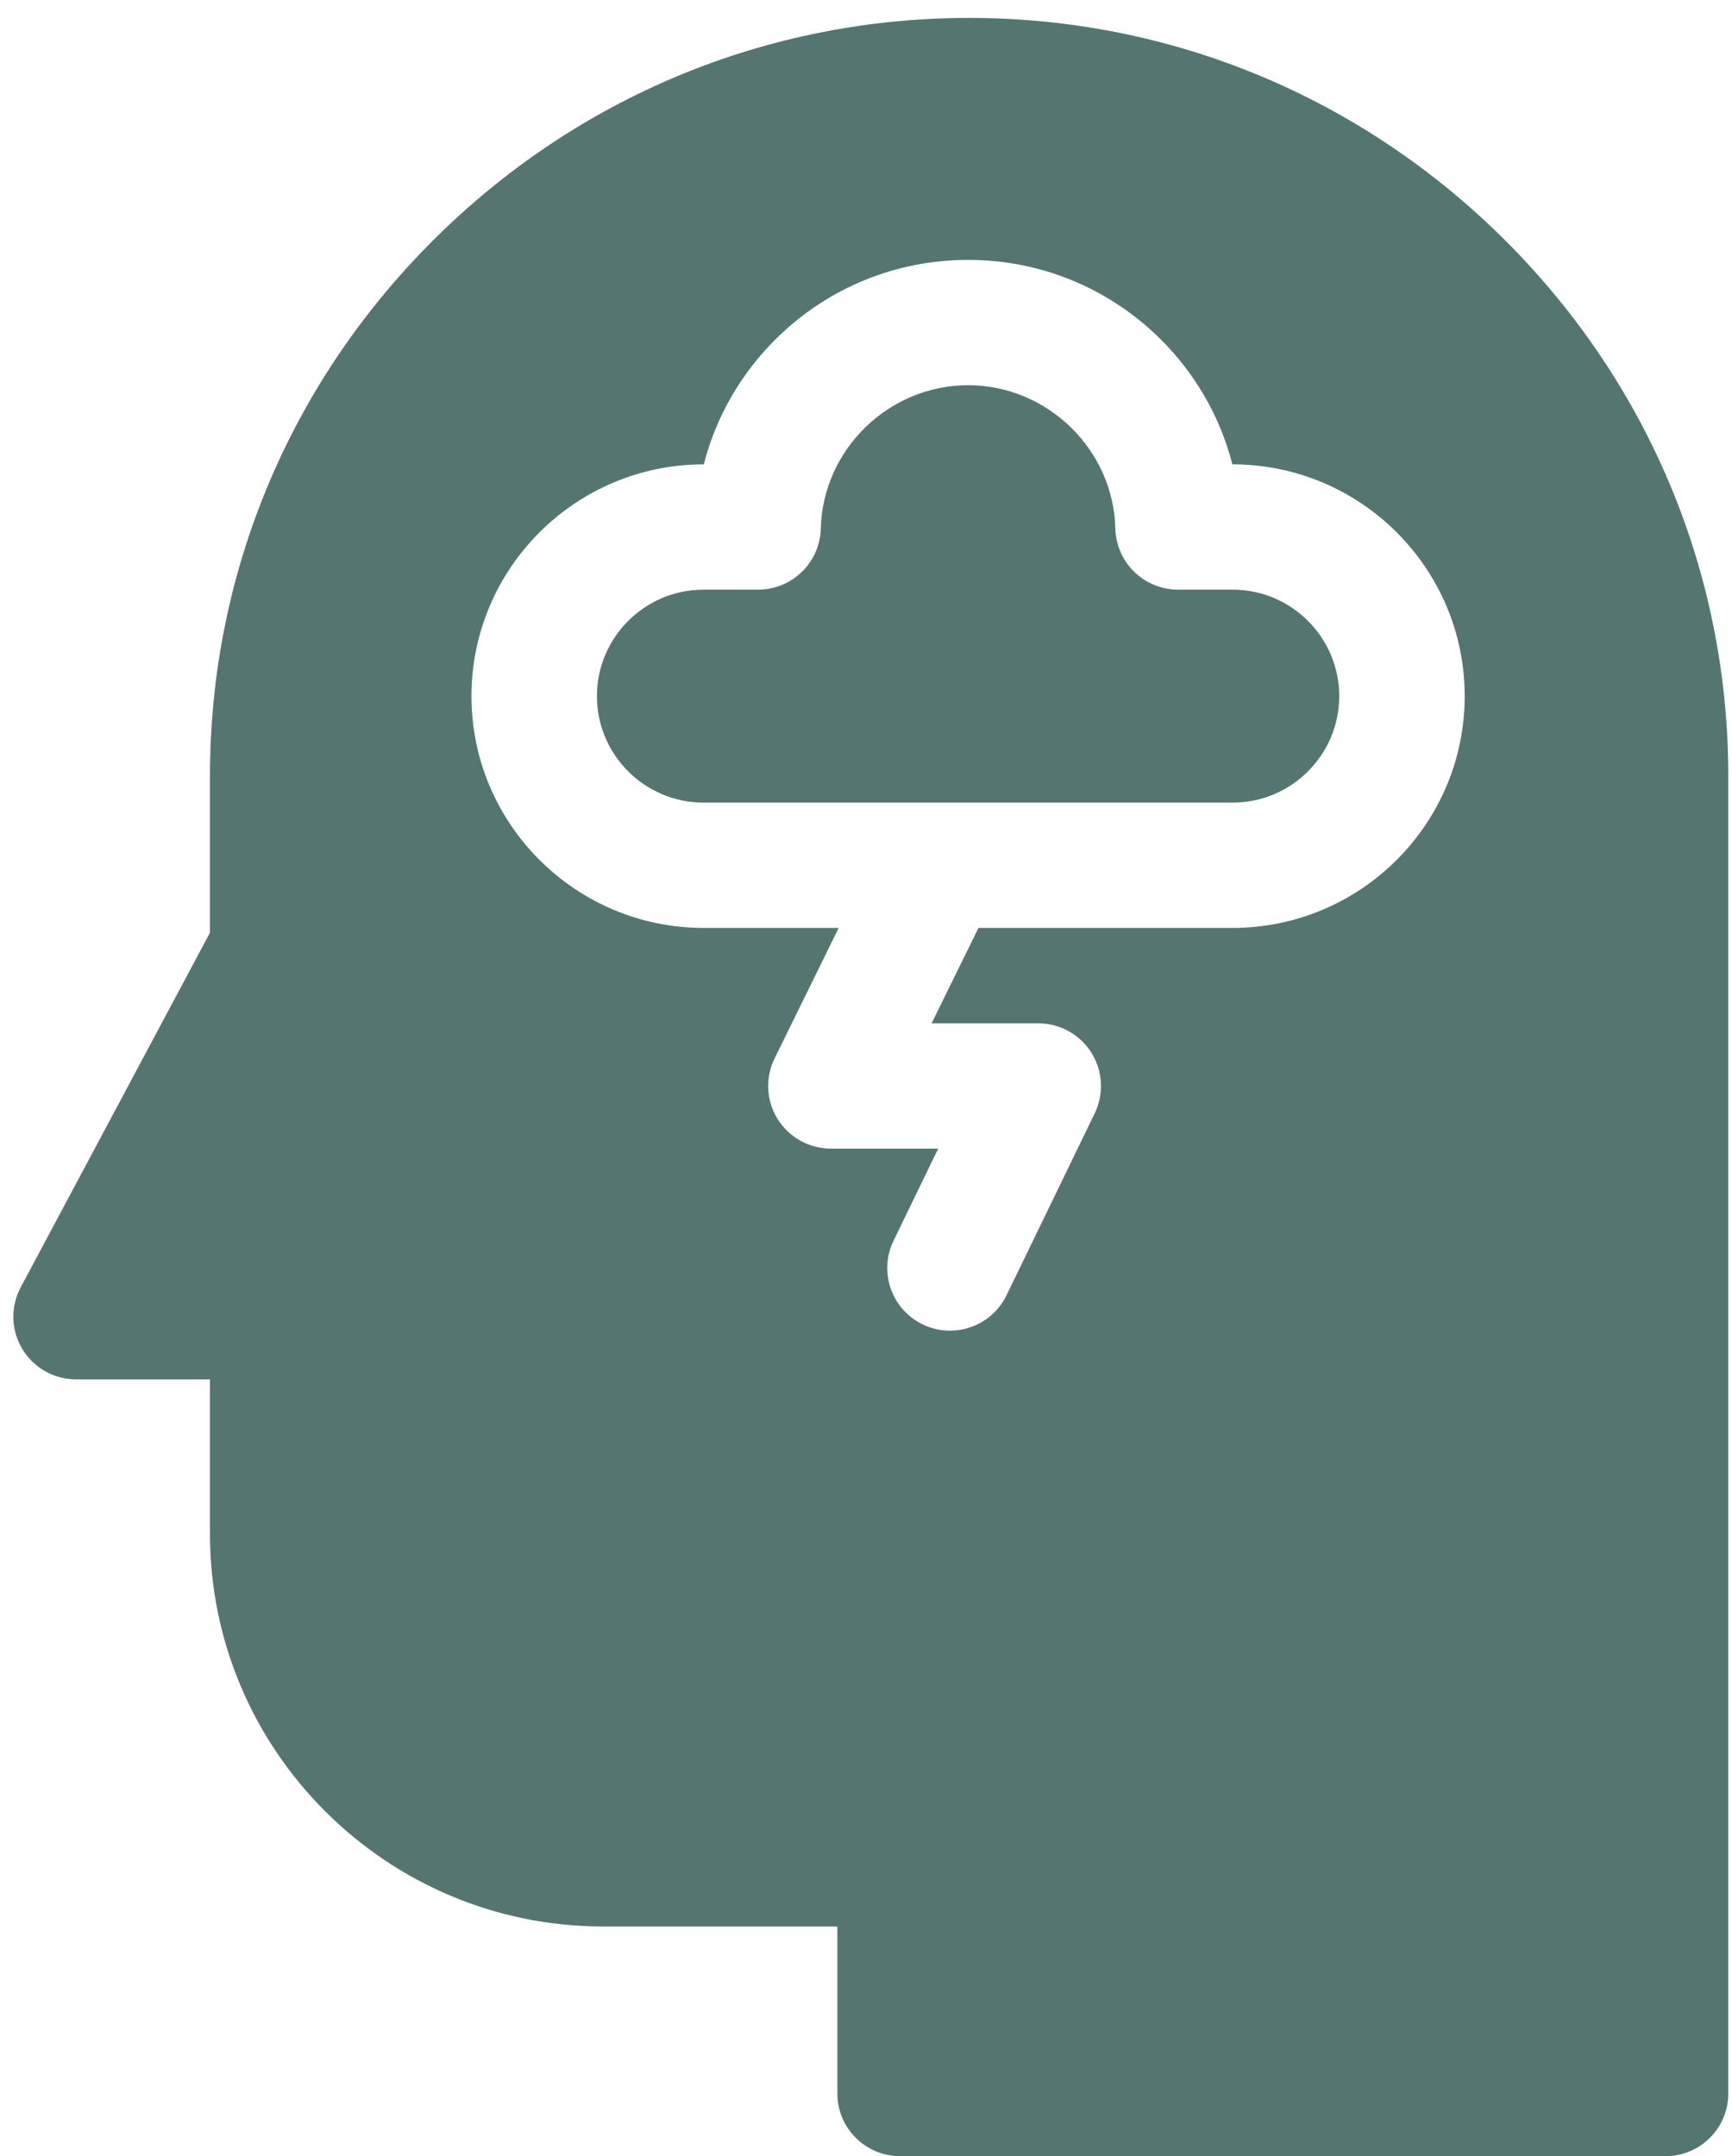 <svg width="49" height="61" viewBox="0 0 49 61" fill="none" xmlns="http://www.w3.org/2000/svg">
<path d="M34.87 16.682H33.33C32.367 16.682 31.579 15.915 31.555 14.954C31.5 12.717 29.63 10.898 27.388 10.898C25.146 10.898 23.276 12.717 23.221 14.954C23.197 15.915 22.409 16.682 21.446 16.682H19.906C18.242 16.682 16.888 18.033 16.888 19.695C16.888 21.356 18.242 22.707 19.906 22.707H34.87C36.534 22.707 37.888 21.356 37.888 19.695C37.888 18.033 36.534 16.682 34.87 16.682Z" fill="#557571"/>
<path d="M42.588 6.805C38.52 2.744 33.133 0.507 27.418 0.507C21.702 0.507 16.315 2.744 12.247 6.805C8.18 10.866 5.94 16.245 5.94 21.952V26.387L0.586 36.419C0.293 36.968 0.31 37.631 0.631 38.164C0.952 38.698 1.53 39.024 2.153 39.024H5.94V43.395C5.94 49.52 10.93 54.502 17.063 54.502H23.69V59.228C23.69 60.206 24.485 61 25.465 61H47.12C48.1 61 48.895 60.206 48.895 59.228V21.952C48.895 16.245 46.655 10.866 42.588 6.805ZM34.87 26.252H27.682L26.355 28.951H29.373C29.984 28.951 30.552 29.265 30.877 29.782C31.201 30.299 31.237 30.947 30.971 31.496L28.475 36.646C28.168 37.278 27.535 37.646 26.876 37.646C26.616 37.646 26.353 37.589 26.104 37.469C25.221 37.043 24.852 35.983 25.279 35.102L26.542 32.496H23.507C22.895 32.496 22.325 32.18 22.001 31.661C21.677 31.142 21.644 30.492 21.914 29.943L23.727 26.252H19.906C16.285 26.252 13.338 23.31 13.338 19.694C13.338 16.079 16.285 13.137 19.906 13.137H19.911C20.258 11.784 20.97 10.546 21.995 9.546C23.445 8.132 25.36 7.353 27.388 7.353C29.416 7.353 31.331 8.132 32.782 9.546C33.806 10.546 34.519 11.784 34.865 13.137H34.87C38.492 13.137 41.438 16.079 41.438 19.694C41.438 23.31 38.492 26.252 34.87 26.252Z" fill="#557571"/>
</svg>
